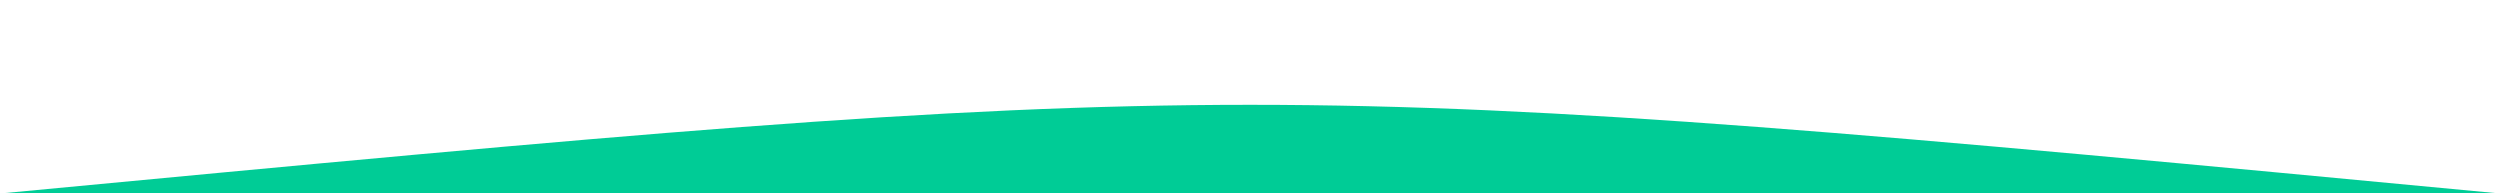 <?xml version="1.0" encoding="utf-8"?>
<!-- Generator: Adobe Illustrator 24.3.0, SVG Export Plug-In . SVG Version: 6.00 Build 0)  -->
<svg version="1.1" id="Layer_1" xmlns="http://www.w3.org/2000/svg" xmlns:xlink="http://www.w3.org/1999/xlink" x="0px" y="0px"
	 viewBox="0 0 1920 148.6" style="enable-background:new 0 0 1920 148.6;" xml:space="preserve">
<style type="text/css">
	.st0{fill:#00CC96;}
	.st1{fill:#FFFFFF;}
</style>
<rect x="0" y="0" class="st0" width="1920" height="148.6"/>
<g>
	<path class="st1" d="M0,148.6c960-90.8,960-90.8,1920,0V0H0V148.6z"/>
</g>
</svg>
